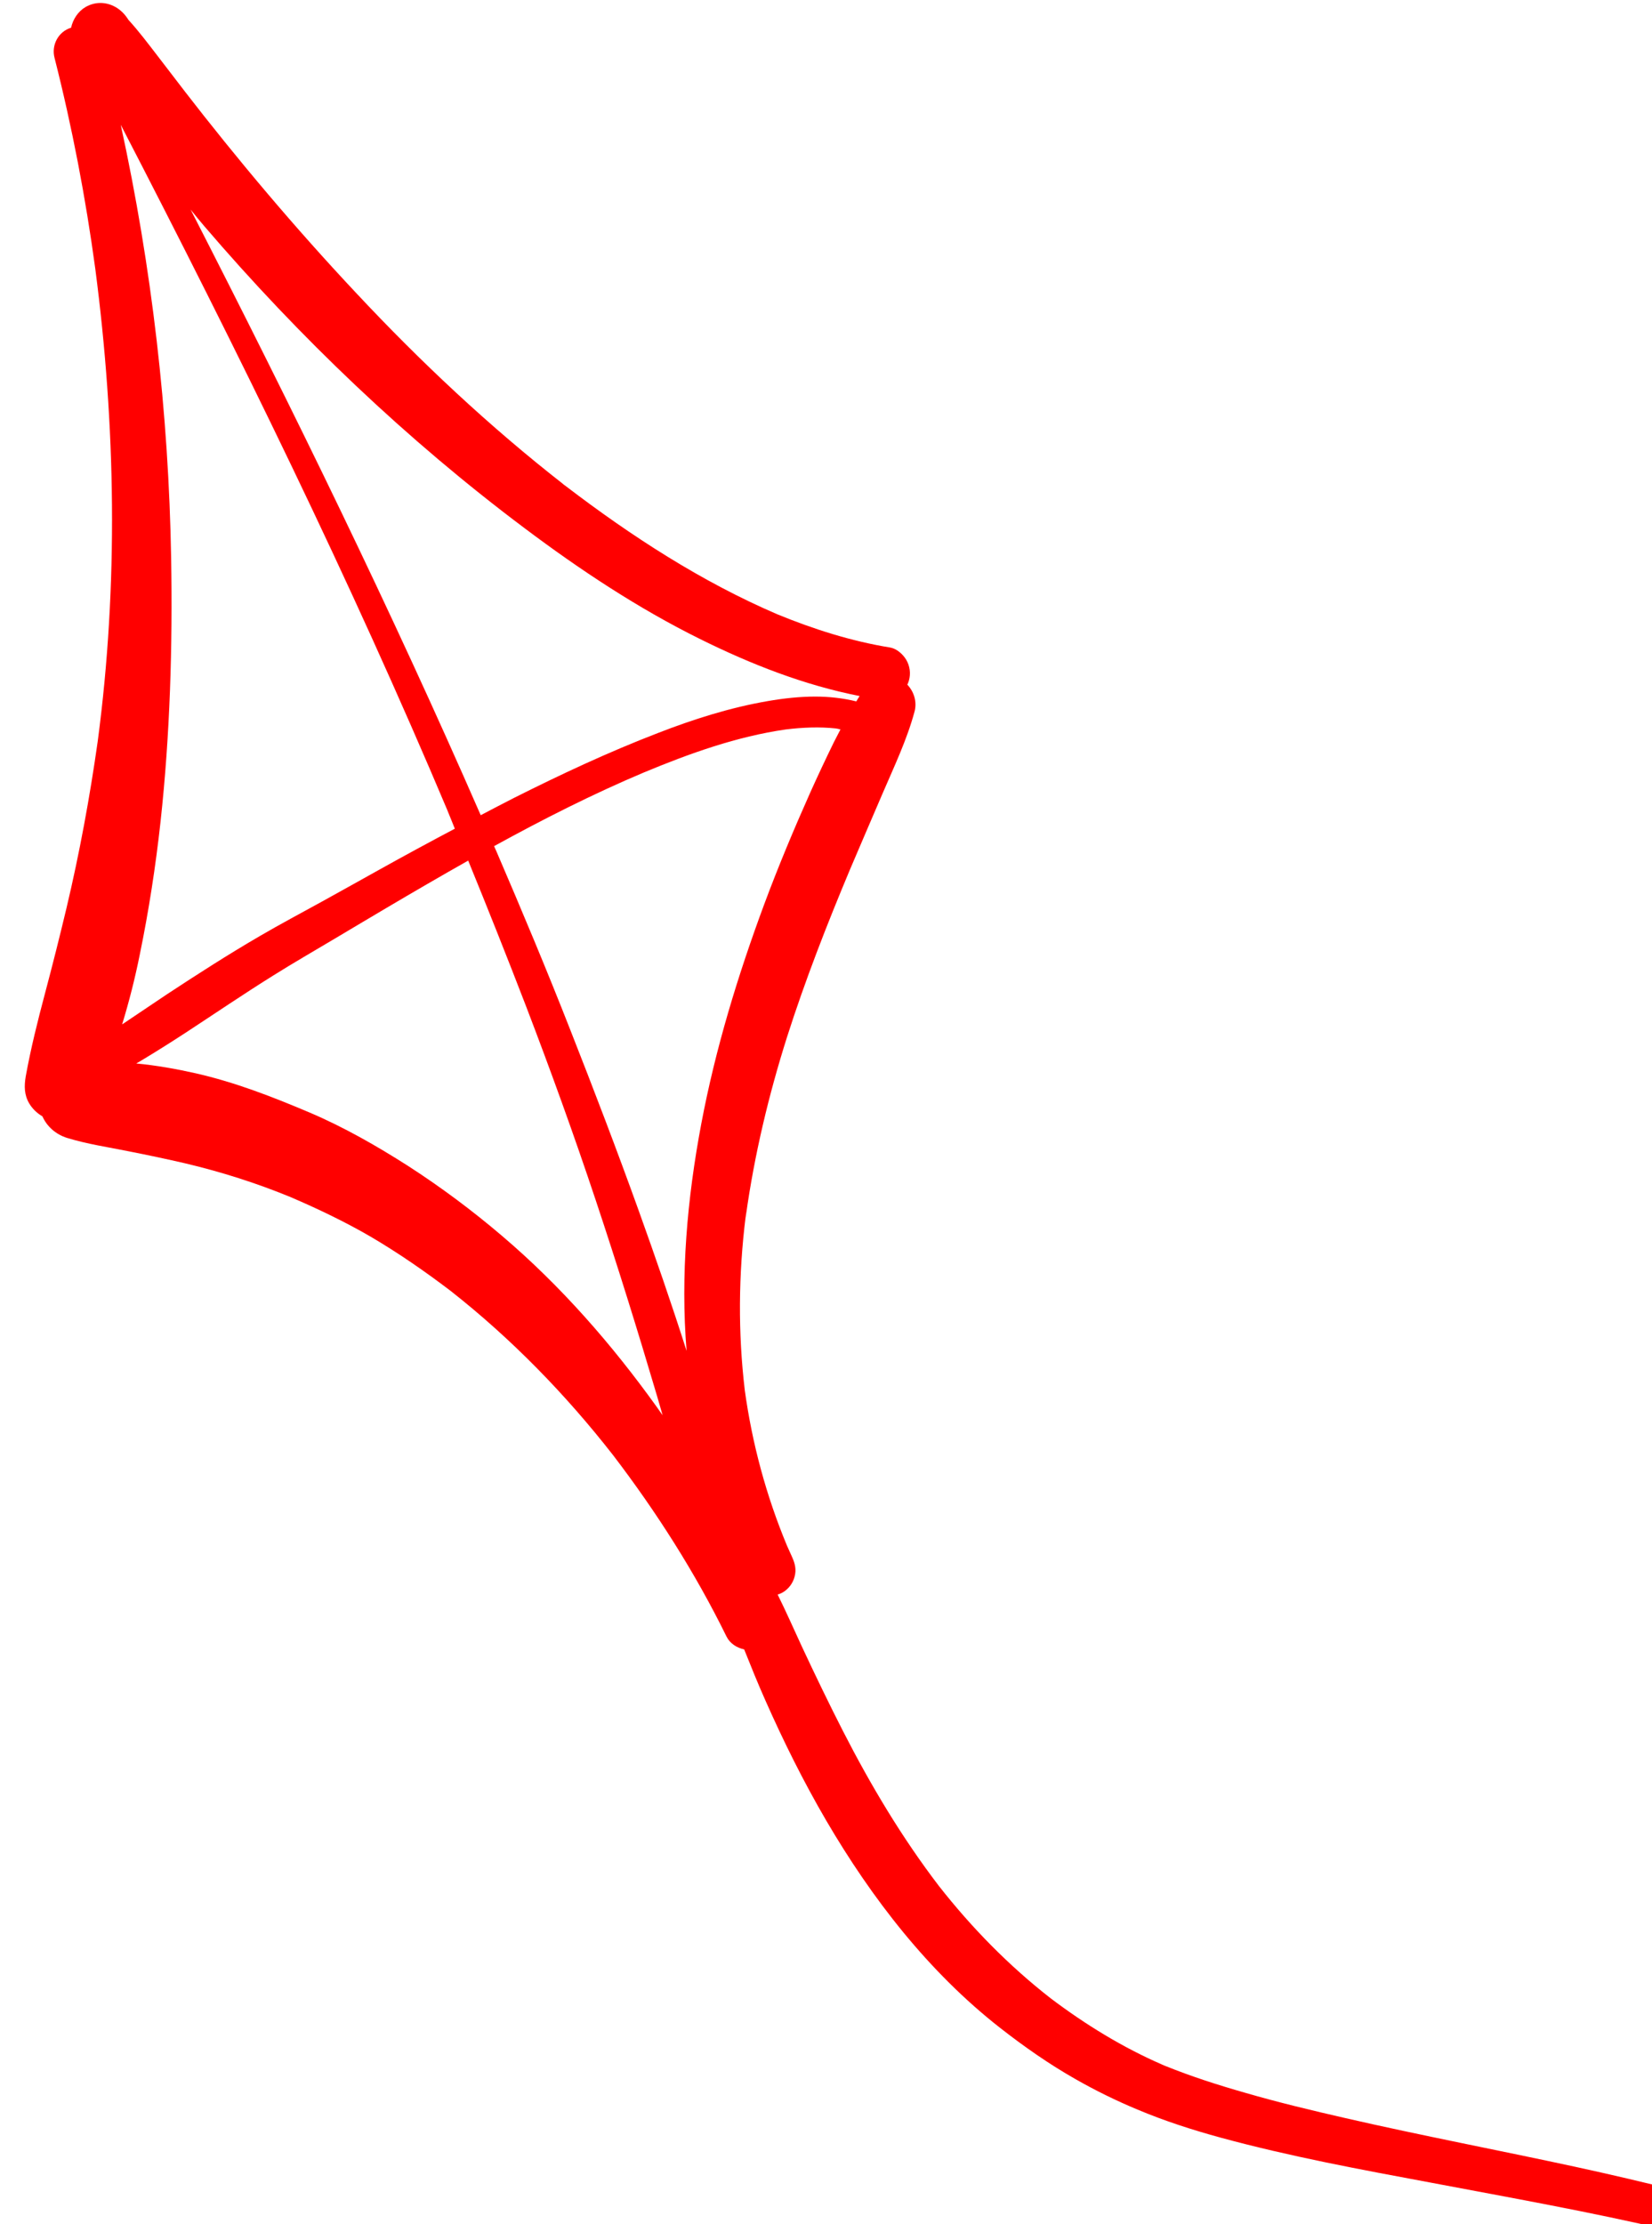 <?xml version="1.0" encoding="UTF-8" standalone="no"?>
<svg
   xmlns:dc="http://purl.org/dc/elements/1.1/"
   xmlns:cc="http://creativecommons.org/ns#"
   xmlns:rdf="http://www.w3.org/1999/02/22-rdf-syntax-ns#"
   xmlns:svg="http://www.w3.org/2000/svg"
   xmlns="http://www.w3.org/2000/svg"
   id="svg708"
   version="1.1"
   viewBox="0 0 40.912 55.052"
   height="55.052mm"
   width="40.912mm">
  <defs
     id="defs702" />
  <g
     transform="translate(232.941,26.11)"
     id="layer1">
    <g
       transform="matrix(0.265,0,0,0.265,-622.588,-72.523)"
       className="kite"
       style="fill:#ff0000"
       id="g612">
      <path
         d="m 1579.01,368.01 c 0.09,0.04 0.17,0.07 0.26,0.11 -0.03,-0.01 -0.06,-0.03 -0.1,-0.04 -0.05,-0.03 -0.1,-0.05 -0.16,-0.07 z"
         id="path606" />
      <path
         d="m 1540.07,288.66 c -0.01,0.04 -0.01,0.09 -0.02,0.13 0,-0.01 0,-0.02 0,-0.02 0.01,-0.04 0.02,-0.08 0.02,-0.11 z"
         id="path608" />
      <path
         d="m 1626.41,382.87 c 0.1,-1.16 0.43,-2.17 0.9,-3.05 -3.25,-0.82 -6.51,-1.58 -9.78,-2.29 -7.12,-1.54 -14.29,-2.9 -21.4,-4.53 -3.15,-0.72 -6.29,-1.47 -9.39,-2.37 -2.52,-0.72 -5.03,-1.52 -7.47,-2.51 0.03,0.01 0.07,0.03 0.1,0.05 -0.07,-0.03 -0.13,-0.06 -0.2,-0.09 -0.13,-0.05 -0.25,-0.1 -0.37,-0.15 0.07,0.03 0.14,0.06 0.21,0.08 -3.72,-1.61 -7.23,-3.77 -10.46,-6.21 -3.91,-3.05 -7.38,-6.59 -10.44,-10.49 -3.45,-4.51 -6.37,-9.4 -8.96,-14.46 -1.33,-2.6 -2.6,-5.24 -3.84,-7.89 -0.75,-1.62 -1.47,-3.26 -2.27,-4.87 0.16,-0.05 0.32,-0.11 0.47,-0.2 0.55,-0.32 0.95,-0.85 1.11,-1.46 0.19,-0.68 0.04,-1.25 -0.24,-1.87 -0.16,-0.34 -0.31,-0.68 -0.46,-1.02 -1.94,-4.65 -3.26,-9.53 -3.95,-14.53 -0.64,-5.39 -0.59,-10.83 0.08,-16.23 -0.01,0.08 -0.02,0.16 -0.03,0.24 0.01,-0.09 0.02,-0.17 0.04,-0.26 0.02,-0.15 0.04,-0.31 0.06,-0.46 -0.01,0.12 -0.03,0.23 -0.04,0.35 0.79,-5.65 2.12,-11.22 3.84,-16.65 1.69,-5.29 3.71,-10.46 5.86,-15.59 1.01,-2.39 2.05,-4.77 3.07,-7.16 1.07,-2.49 2.27,-5 2.98,-7.63 0.25,-0.92 -0.05,-1.87 -0.67,-2.52 0.06,-0.13 0.11,-0.26 0.15,-0.4 0.18,-0.64 0.09,-1.34 -0.25,-1.92 -0.3,-0.51 -0.88,-1.04 -1.49,-1.15 -3.64,-0.59 -7.16,-1.71 -10.57,-3.11 -7.1,-3.05 -13.63,-7.29 -19.76,-11.97 -0.04,-0.03 -0.08,-0.07 -0.13,-0.1 0.04,0.03 0.08,0.06 0.11,0.09 -0.13,-0.1 -0.27,-0.2 -0.4,-0.31 0.09,0.07 0.19,0.14 0.28,0.21 -6.97,-5.43 -13.46,-11.52 -19.49,-17.97 -5.68,-6.05 -11.02,-12.38 -16.1,-18.95 0.17,0.22 0.33,0.44 0.51,0.66 -0.98,-1.28 -1.95,-2.55 -2.94,-3.83 -0.88,-1.14 -1.74,-2.29 -2.71,-3.35 -0.04,-0.06 -0.08,-0.12 -0.12,-0.18 -0.59,-0.87 -1.52,-1.4 -2.5,-1.4 -0.46,0 -0.94,0.12 -1.39,0.38 -0.69,0.4 -1.18,1.14 -1.35,1.93 -1.19,0.36 -1.86,1.62 -1.55,2.81 1.65,6.49 2.91,13.08 3.81,19.71 1.91,14.62 2.17,29.49 0.23,44.12 -0.74,5.23 -1.7,10.45 -2.92,15.59 -0.63,2.64 -1.29,5.27 -1.99,7.9 -0.69,2.59 -1.34,5.18 -1.82,7.83 -0.15,0.9 -0.15,1.72 0.33,2.53 0.3,0.5 0.73,0.91 1.23,1.2 0.42,0.95 1.25,1.68 2.29,2.01 1.88,0.58 3.87,0.87 5.8,1.26 1.77,0.35 3.54,0.72 5.3,1.13 3.33,0.79 6.57,1.82 9.75,3.12 2.61,1.12 5.17,2.34 7.62,3.77 2.56,1.51 5,3.2 7.37,5 5.69,4.47 10.76,9.67 15.21,15.37 4.04,5.29 7.66,10.96 10.59,16.93 0.33,0.66 0.96,1.05 1.65,1.2 0.64,1.6 1.28,3.19 1.98,4.76 1.7,3.84 3.57,7.6 5.69,11.23 4.26,7.28 9.56,14.13 16.23,19.35 2.25,1.76 4.58,3.39 7.06,4.8 1.88,1.07 3.81,2.02 5.81,2.85 2.52,1.06 5.13,1.9 7.77,2.62 6.47,1.76 13.08,2.98 19.68,4.21 7.41,1.4 14.83,2.72 22.18,4.44 0.03,0.01 0.06,0.01 0.08,0.02 0.01,-0.2 0,-0.41 0.02,-0.62 z M 1489.44,196.25 c 8.94,10.44 18.96,19.99 29.96,28.24 5.18,3.89 10.63,7.5 16.44,10.37 4.73,2.34 9.68,4.28 14.86,5.3 -0.11,0.16 -0.21,0.34 -0.31,0.5 -1.26,-0.31 -2.54,-0.45 -3.84,-0.45 -1.49,0 -2.98,0.17 -4.43,0.42 -3.54,0.61 -6.97,1.7 -10.31,3 -4.57,1.76 -9.02,3.84 -13.4,6.04 -1.05,0.53 -2.08,1.08 -3.12,1.62 -8.37,-19.17 -17.57,-37.96 -27.11,-56.57 0.42,0.52 0.83,1.03 1.26,1.53 z m -7.66,74.58 c 0.65,-2.13 1.2,-4.29 1.64,-6.48 0.85,-4.12 1.49,-8.28 1.95,-12.46 0.89,-8.16 1.13,-16.38 0.99,-24.58 -0.23,-13.6 -1.81,-27.21 -4.71,-40.51 10.92,21.09 21.41,42.41 30.64,64.3 -0.04,-0.1 -0.09,-0.21 -0.14,-0.32 0.25,0.59 0.48,1.18 0.72,1.77 -2.36,1.25 -4.71,2.52 -7.04,3.82 -1.79,0.99 -3.57,2 -5.36,2.98 -1.94,1.07 -3.89,2.1 -5.79,3.21 -2.96,1.72 -5.84,3.57 -8.7,5.45 -1.4,0.94 -2.8,1.88 -4.2,2.82 z m 49.96,35.73 c -4.19,-5.84 -8.96,-11.3 -14.44,-15.96 -2.78,-2.37 -5.73,-4.57 -8.8,-6.55 -2.95,-1.88 -5.99,-3.62 -9.21,-4.99 -3.44,-1.46 -6.97,-2.83 -10.63,-3.66 -1.82,-0.41 -3.68,-0.74 -5.56,-0.92 0.13,-0.08 0.26,-0.15 0.4,-0.23 1.4,-0.84 2.78,-1.71 4.15,-2.6 2.75,-1.8 5.47,-3.65 8.26,-5.39 1.91,-1.2 3.87,-2.32 5.81,-3.48 1.58,-0.93 3.14,-1.88 4.73,-2.81 2.54,-1.5 5.1,-2.99 7.67,-4.44 1.84,4.5 3.64,9.02 5.39,13.56 2.3,6 4.49,12.05 6.52,18.14 2.03,6.08 3.93,12.2 5.75,18.35 0.17,0.59 0.34,1.18 0.51,1.76 -0.19,-0.25 -0.36,-0.52 -0.55,-0.78 z m 4.16,-26.43 c -1.31,6.95 -1.95,14.13 -1.37,21.2 -1.4,-4.39 -2.91,-8.75 -4.47,-13.09 -2.04,-5.67 -4.19,-11.29 -6.4,-16.9 -2.2,-5.61 -4.53,-11.16 -6.91,-16.69 -0.07,-0.16 -0.14,-0.31 -0.21,-0.47 4.57,-2.51 9.22,-4.87 14.04,-6.9 -0.01,0 -0.02,0.01 -0.02,0.01 4.25,-1.77 8.66,-3.35 13.24,-4.01 1.57,-0.19 3.15,-0.26 4.71,-0.09 0.14,0.02 0.27,0.06 0.4,0.09 -0.2,0.4 -0.41,0.79 -0.61,1.18 -0.76,1.55 -1.49,3.11 -2.2,4.68 -1.53,3.43 -2.99,6.91 -4.3,10.43 -2.48,6.68 -4.58,13.55 -5.9,20.56 z"
         id="path610" />
    </g>
  </g>
</svg>
